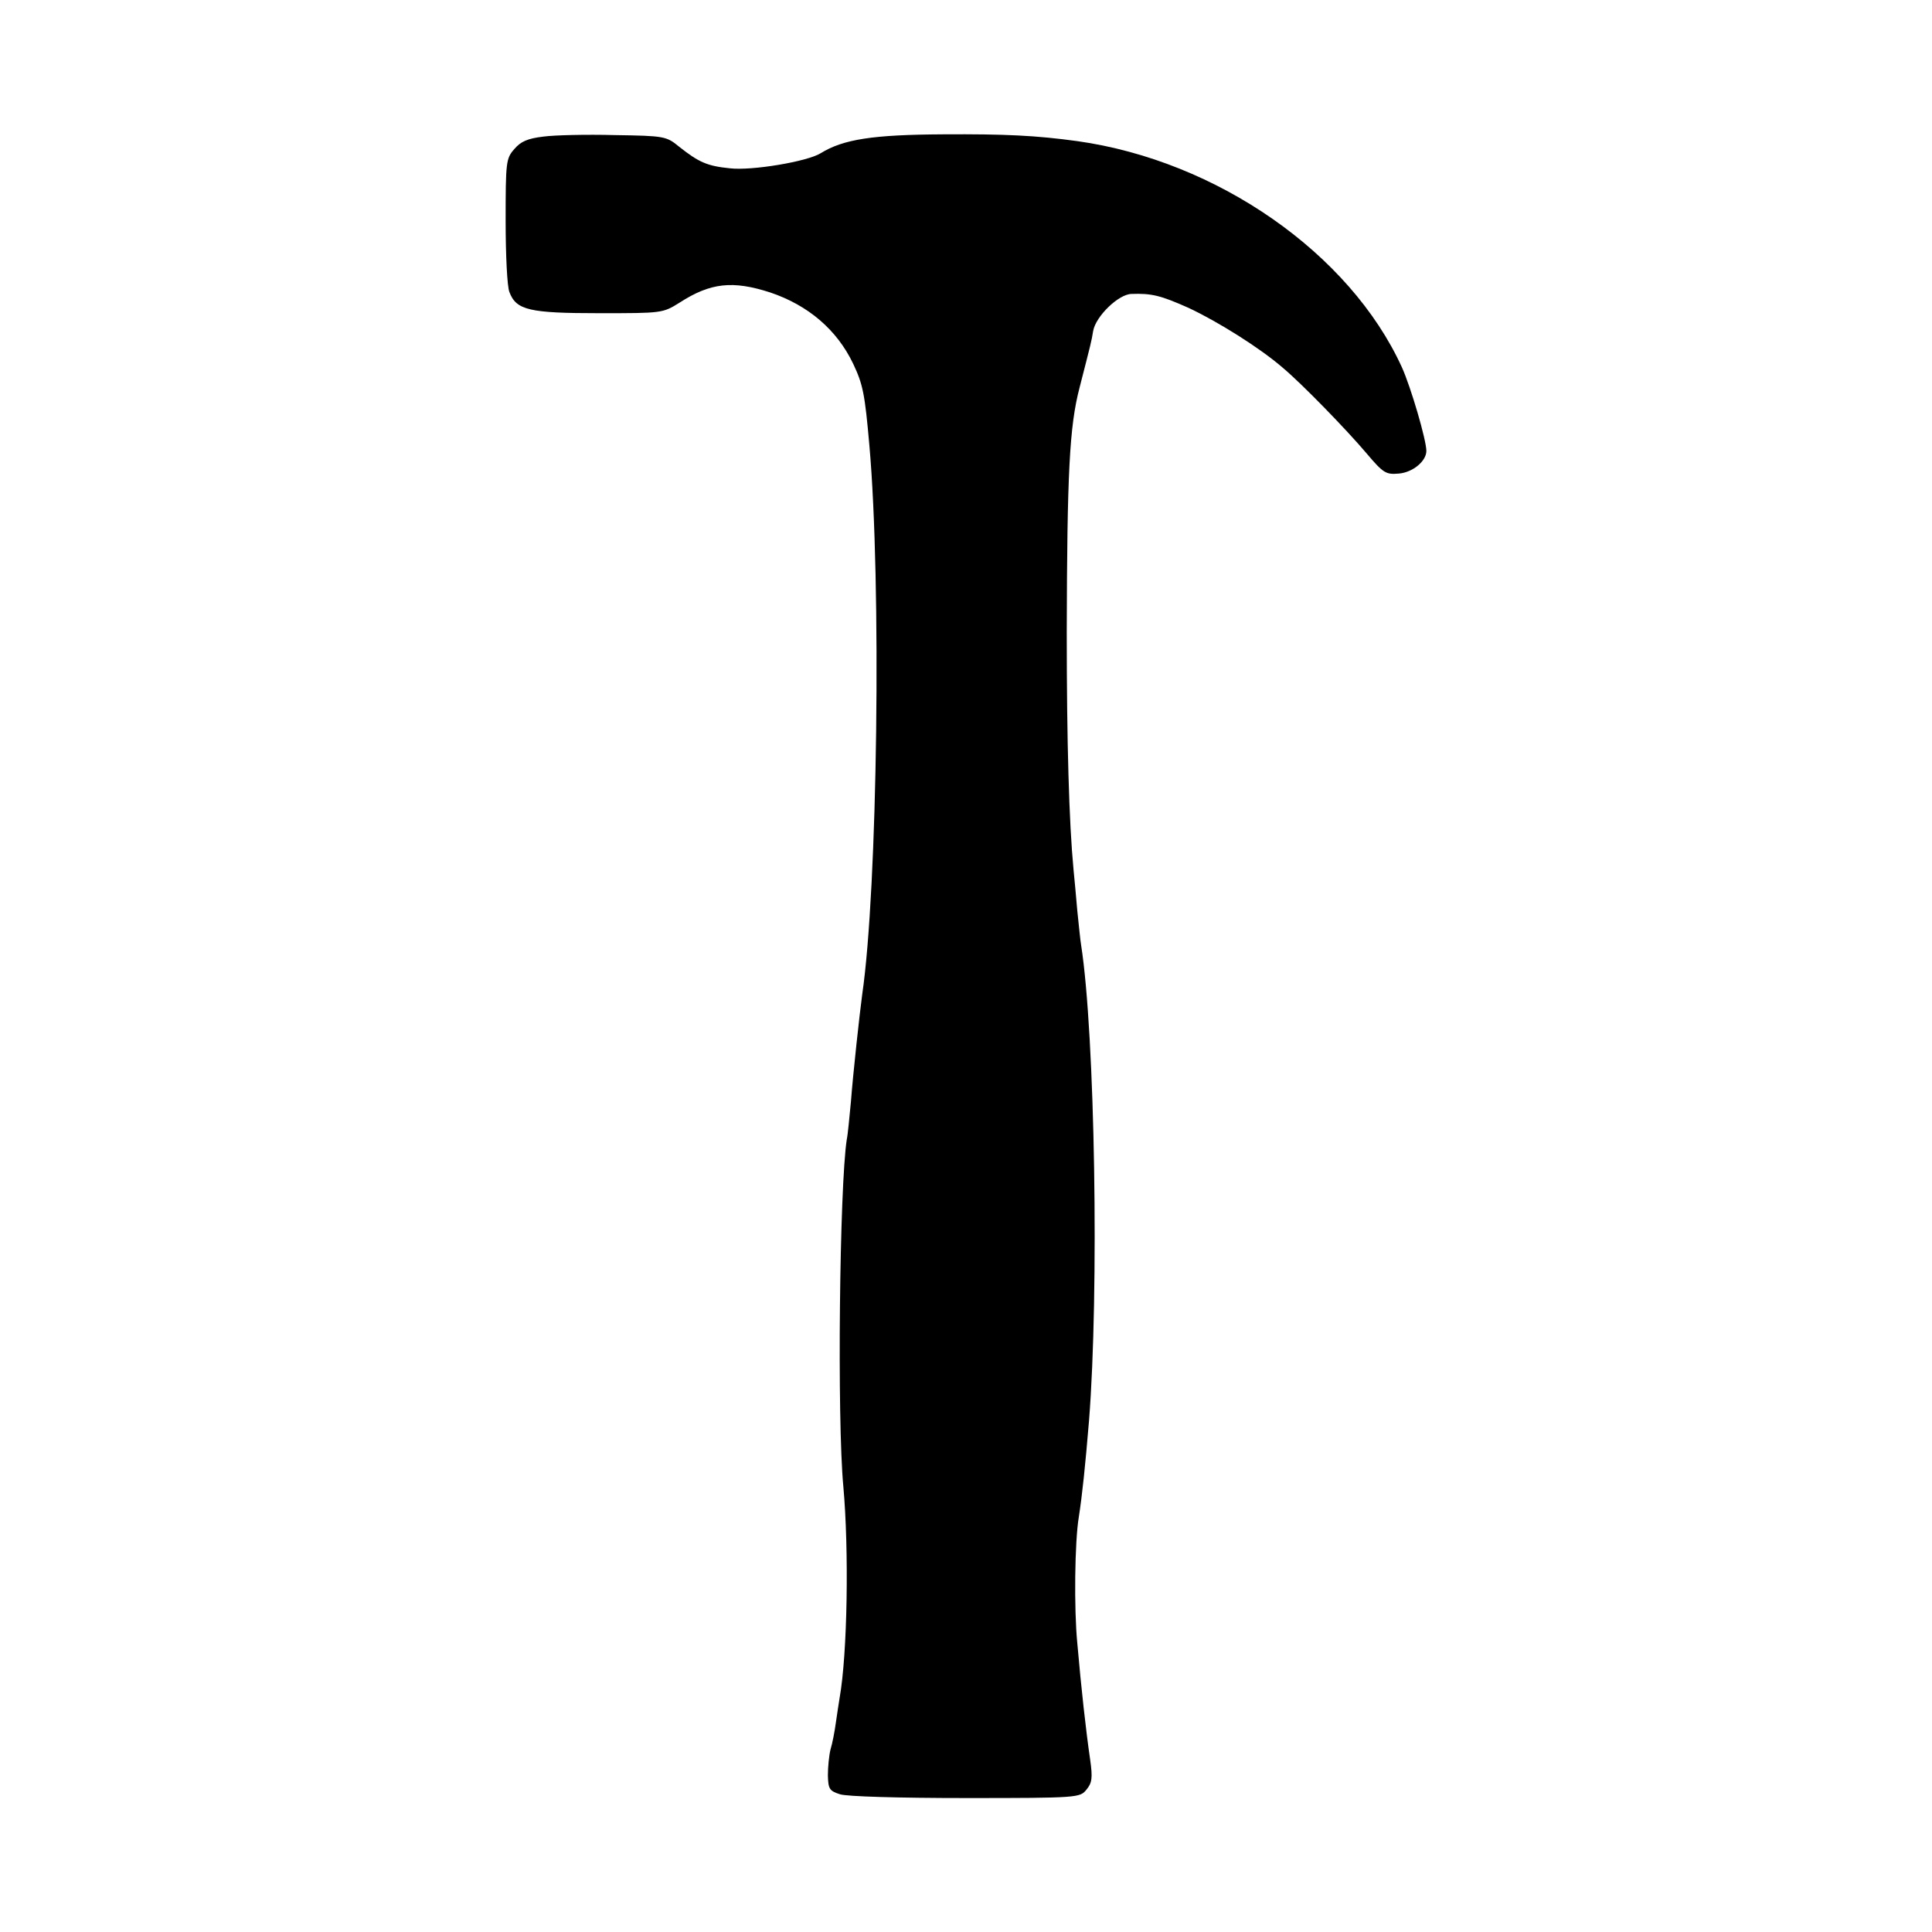 <?xml version="1.0" standalone="no"?>
<!DOCTYPE svg PUBLIC "-//W3C//DTD SVG 20010904//EN"
 "http://www.w3.org/TR/2001/REC-SVG-20010904/DTD/svg10.dtd">
<svg version="1.0" xmlns="http://www.w3.org/2000/svg"
 width="512pt" height="512pt" viewBox="0 0 512 512"
 preserveAspectRatio="xMidYMid meet">
<g transform="translate(0,512) scale(0.1,-0.1)"
fill="#000000" stroke="none">
<path d="M1440 4758 c-42 -5 -60 -13 -77 -33 -22 -25 -23 -34 -23 -190 0 -90
4 -175 10 -189 18 -48 53 -56 238 -56 167 0 168 0 213 28 82 53 141 59 240 27
101 -34 177 -99 220 -189 26 -55 31 -80 43 -217 32 -361 22 -1173 -19 -1454
-7 -52 -24 -207 -30 -285 -4 -41 -8 -86 -11 -100 -19 -123 -26 -741 -9 -920
15 -168 11 -442 -10 -560 -2 -14 -7 -43 -10 -66 -3 -22 -9 -54 -14 -70 -4 -16
-7 -47 -7 -69 1 -36 4 -41 32 -50 18 -6 157 -10 334 -10 297 0 302 1 319 22
15 18 17 31 10 80 -11 75 -24 192 -34 308 -9 91 -7 269 4 335 9 58 17 134 27
255 27 341 16 1024 -21 1261 -2 11 -6 52 -10 90 -3 38 -8 87 -10 109 -12 126
-18 338 -18 630 1 421 7 545 34 648 31 121 31 120 36 150 7 39 67 97 101 98
54 2 78 -4 152 -37 77 -36 189 -106 250 -159 50 -42 167 -162 222 -227 44 -52
51 -56 85 -53 37 3 73 33 73 60 0 29 -41 169 -65 222 -138 302 -490 547 -860
599 -109 15 -192 19 -355 18 -187 -1 -265 -13 -325 -50 -35 -22 -183 -47 -241
-40 -60 6 -82 16 -134 57 -34 28 -39 29 -171 31 -74 2 -160 0 -189 -4z"/>
</g>
</svg>
